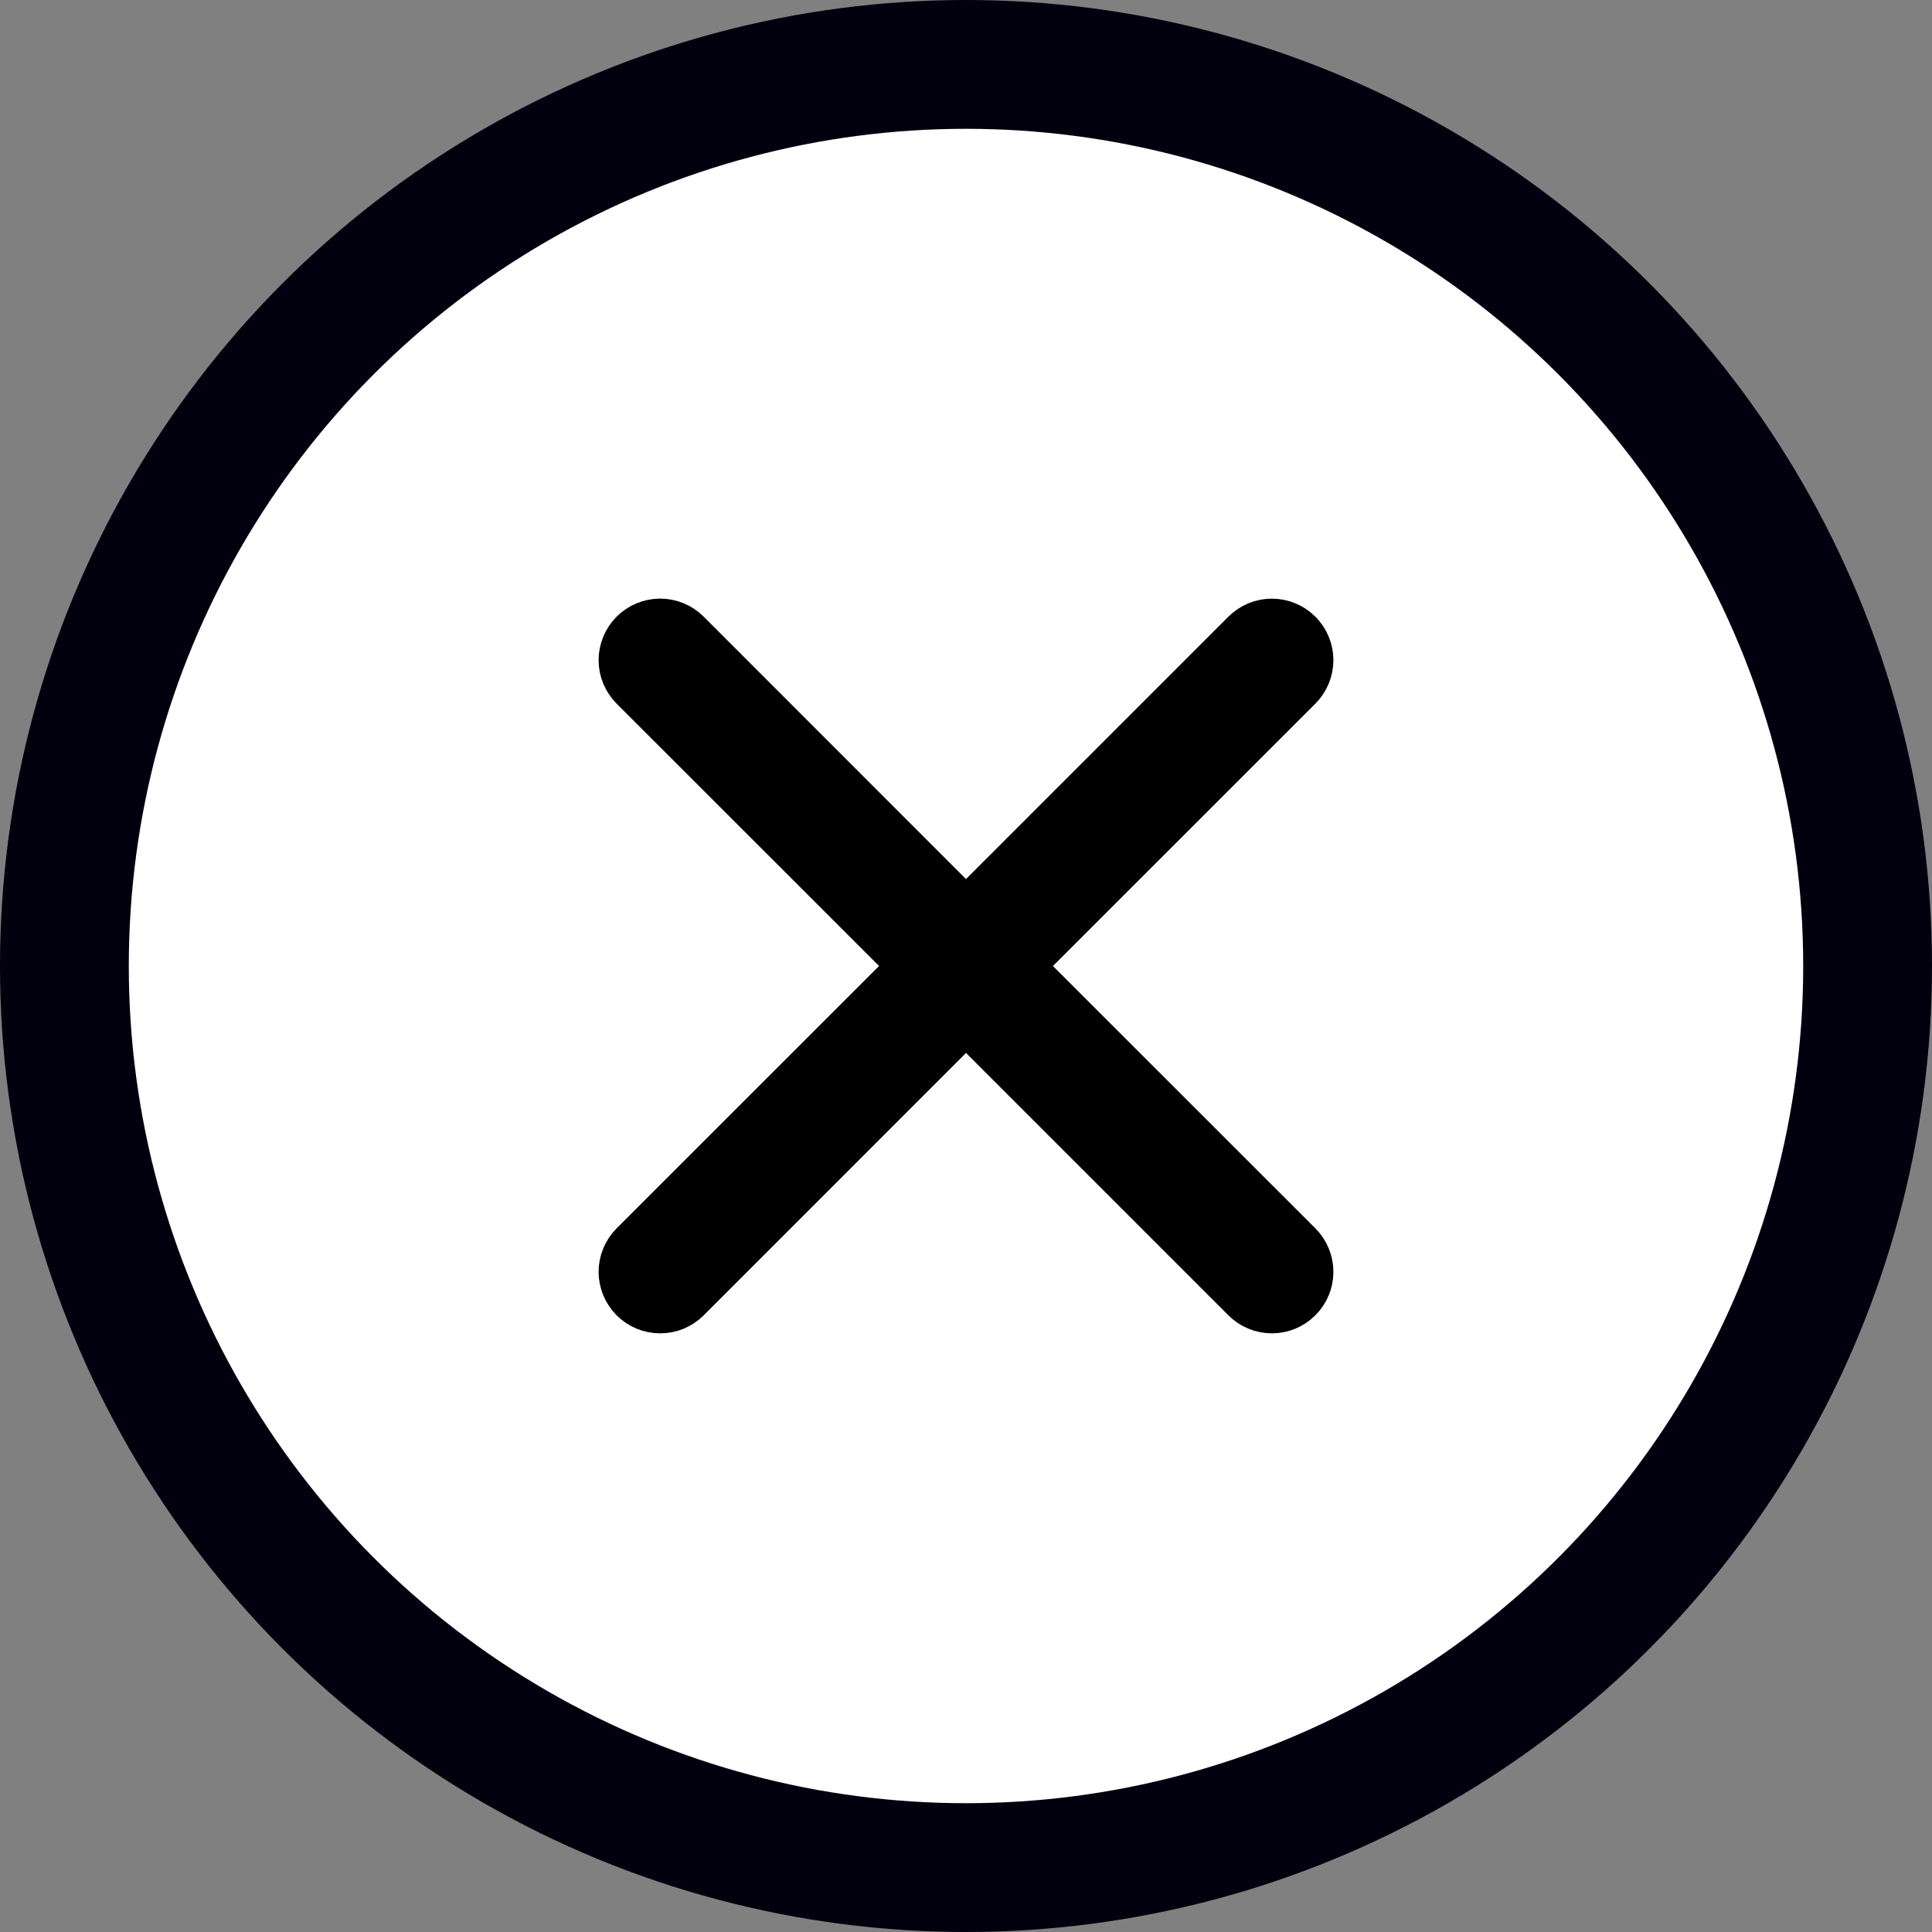 <svg width="30" height="30" viewBox="0 0 30 30" fill="none" xmlns="http://www.w3.org/2000/svg">
<rect x="0" y="0" width="30" height="30" fill="#808080" stroke="none"/>
<circle cx="15" cy="15" r="14" fill="white" stroke="#02000E" stroke-width="2"/>
<path fill-rule="evenodd" clip-rule="evenodd" d="M20.248 10.75C20.313 10.684 20.365 10.607 20.401 10.521C20.436 10.435 20.455 10.344 20.455 10.251C20.455 10.159 20.437 10.067 20.401 9.981C20.366 9.896 20.314 9.818 20.248 9.753C20.183 9.687 20.105 9.635 20.02 9.6C19.934 9.564 19.843 9.546 19.75 9.546C19.657 9.546 19.566 9.564 19.48 9.599C19.395 9.635 19.317 9.687 19.252 9.752L15 14.004L10.75 9.752C10.617 9.62 10.438 9.545 10.251 9.545C10.064 9.545 9.884 9.62 9.752 9.752C9.62 9.884 9.545 10.064 9.545 10.251C9.545 10.438 9.62 10.617 9.752 10.75L14.004 15L9.752 19.25C9.687 19.316 9.635 19.393 9.599 19.479C9.564 19.565 9.545 19.656 9.545 19.749C9.545 19.842 9.564 19.933 9.599 20.019C9.635 20.105 9.687 20.182 9.752 20.248C9.884 20.38 10.064 20.454 10.251 20.454C10.344 20.454 10.435 20.436 10.521 20.401C10.606 20.365 10.684 20.313 10.75 20.248L15 15.996L19.252 20.248C19.384 20.38 19.563 20.454 19.75 20.454C19.937 20.454 20.116 20.38 20.248 20.247C20.381 20.115 20.455 19.936 20.455 19.749C20.455 19.562 20.38 19.382 20.248 19.25L15.996 15L20.248 10.75Z" fill="black" stroke="black" stroke-width="0.5"/>
</svg>
